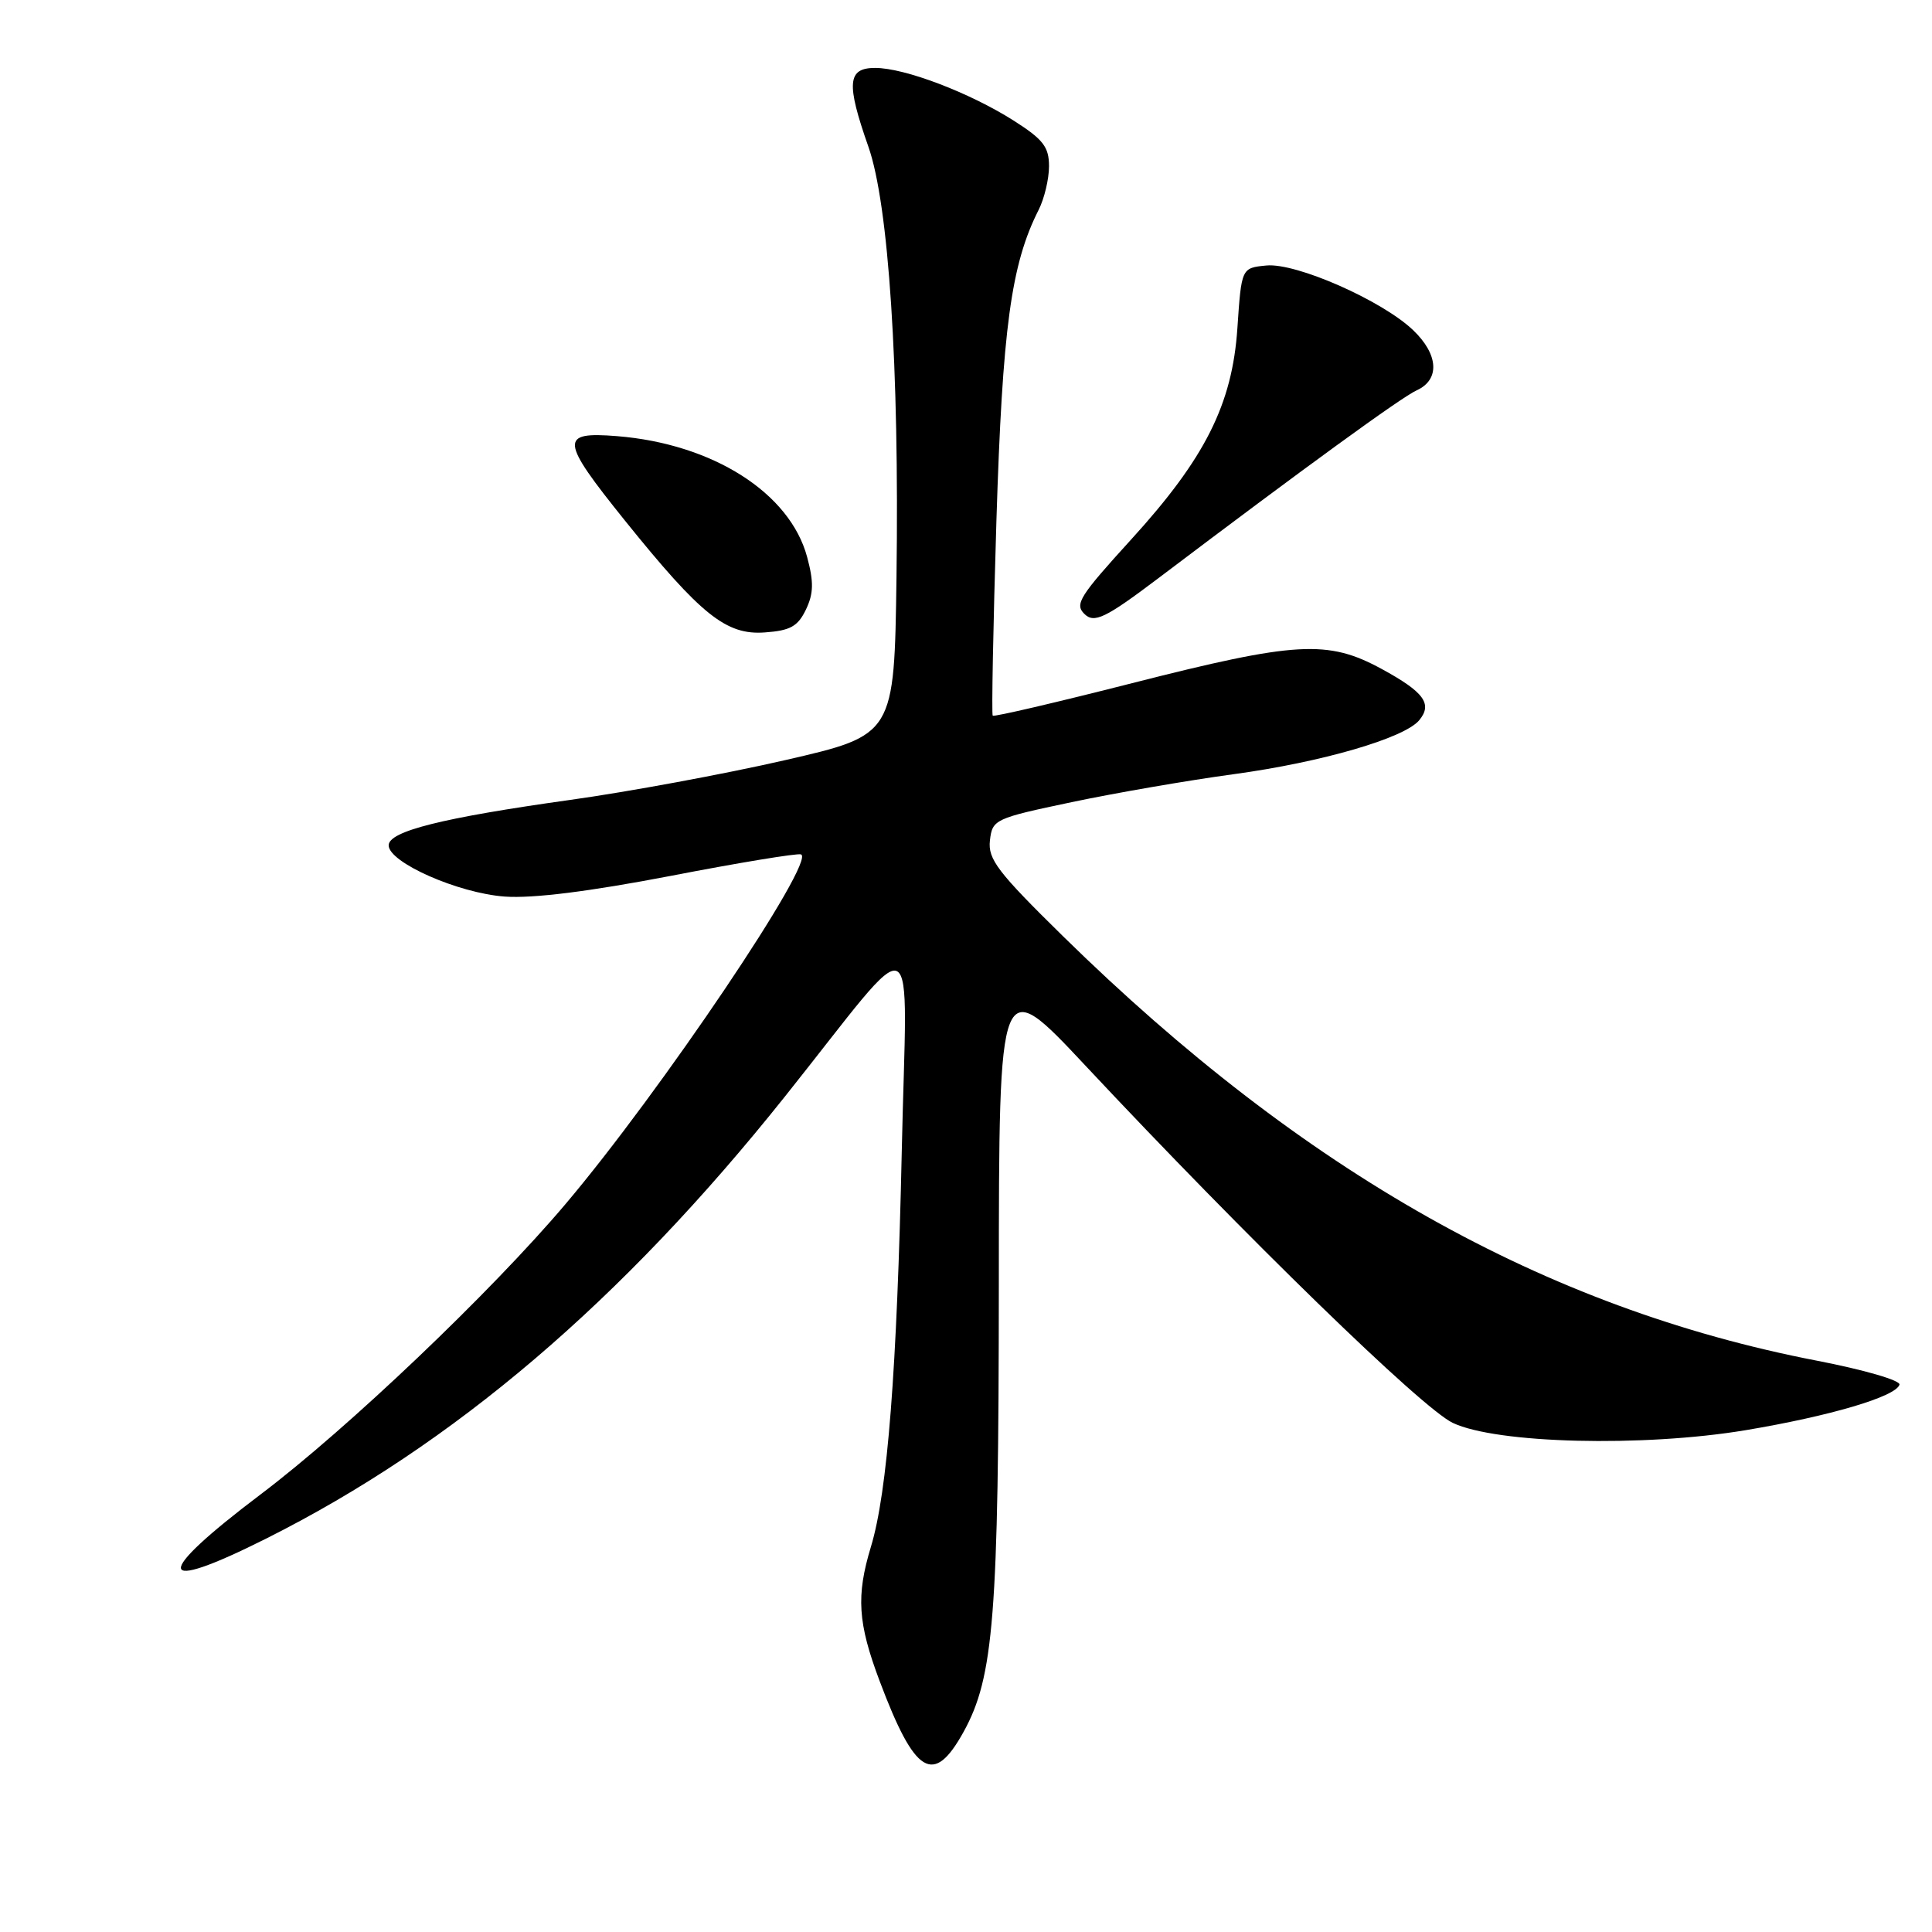 <?xml version="1.0" encoding="UTF-8" standalone="no"?>
<!DOCTYPE svg PUBLIC "-//W3C//DTD SVG 1.1//EN" "http://www.w3.org/Graphics/SVG/1.1/DTD/svg11.dtd" >
<svg xmlns="http://www.w3.org/2000/svg" xmlns:xlink="http://www.w3.org/1999/xlink" version="1.1" viewBox="0 0 256 256">
 <g >
 <path fill="currentColor"
d=" M 127.68 229.48 C 131.69 222.21 132.33 214.13 132.35 170.24 C 132.37 128.97 132.37 128.97 143.86 141.24 C 165.20 164.03 188.41 186.60 192.50 188.54 C 198.29 191.29 217.69 191.77 231.29 189.51 C 242.47 187.64 251.19 185.07 251.69 183.48 C 251.87 182.92 247.02 181.51 240.76 180.30 C 204.73 173.34 172.77 155.35 140.88 124.08 C 132.19 115.55 130.89 113.85 131.17 111.37 C 131.49 108.58 131.79 108.44 142.00 106.29 C 147.78 105.07 157.45 103.40 163.50 102.58 C 175.12 101.00 186.08 97.81 188.05 95.44 C 189.85 93.27 188.70 91.70 183.06 88.63 C 175.93 84.75 171.74 84.99 150.02 90.52 C 140.01 93.07 131.70 95.01 131.54 94.83 C 131.38 94.65 131.60 83.03 132.03 69.00 C 132.83 43.45 133.97 35.02 137.63 27.80 C 138.38 26.31 139.00 23.72 139.00 22.03 C 139.00 19.46 138.23 18.47 134.30 15.97 C 128.44 12.26 119.87 9.00 115.96 9.00 C 112.28 9.00 112.11 11.03 115.07 19.45 C 117.76 27.12 119.17 48.64 118.79 76.45 C 118.50 97.40 118.50 97.40 104.00 100.73 C 96.03 102.56 83.20 104.93 75.50 106.00 C 58.63 108.36 51.50 110.14 51.50 112.01 C 51.50 114.28 60.71 118.35 66.88 118.80 C 70.60 119.07 78.09 118.13 88.87 116.06 C 97.86 114.32 105.63 113.04 106.13 113.21 C 108.24 113.91 87.55 144.64 74.92 159.56 C 65.10 171.17 46.06 189.31 34.55 198.00 C 20.18 208.86 20.48 211.29 35.27 203.87 C 60.06 191.44 82.37 172.43 104.02 145.28 C 122.24 122.43 120.15 121.46 119.49 152.50 C 118.86 181.50 117.60 197.72 115.40 204.96 C 113.43 211.46 113.66 215.05 116.55 222.73 C 121.24 235.20 123.70 236.69 127.68 229.48 Z  M 106.79 80.77 C 107.81 78.64 107.84 77.12 106.95 73.81 C 104.66 65.30 94.45 58.81 81.75 57.79 C 74.10 57.18 74.21 58.29 82.83 69.01 C 92.89 81.50 96.23 84.18 101.34 83.80 C 104.72 83.56 105.72 83.00 106.79 80.77 Z  M 153.43 76.66 C 172.87 61.96 185.67 52.65 187.72 51.72 C 190.82 50.31 190.62 46.97 187.25 43.75 C 183.14 39.82 171.75 34.80 167.81 35.18 C 164.50 35.50 164.50 35.50 163.96 43.50 C 163.28 53.58 159.68 60.74 149.87 71.50 C 143.06 78.98 142.38 80.05 143.67 81.33 C 144.97 82.64 146.45 81.93 153.43 76.66 Z "/>
</g>
</svg>